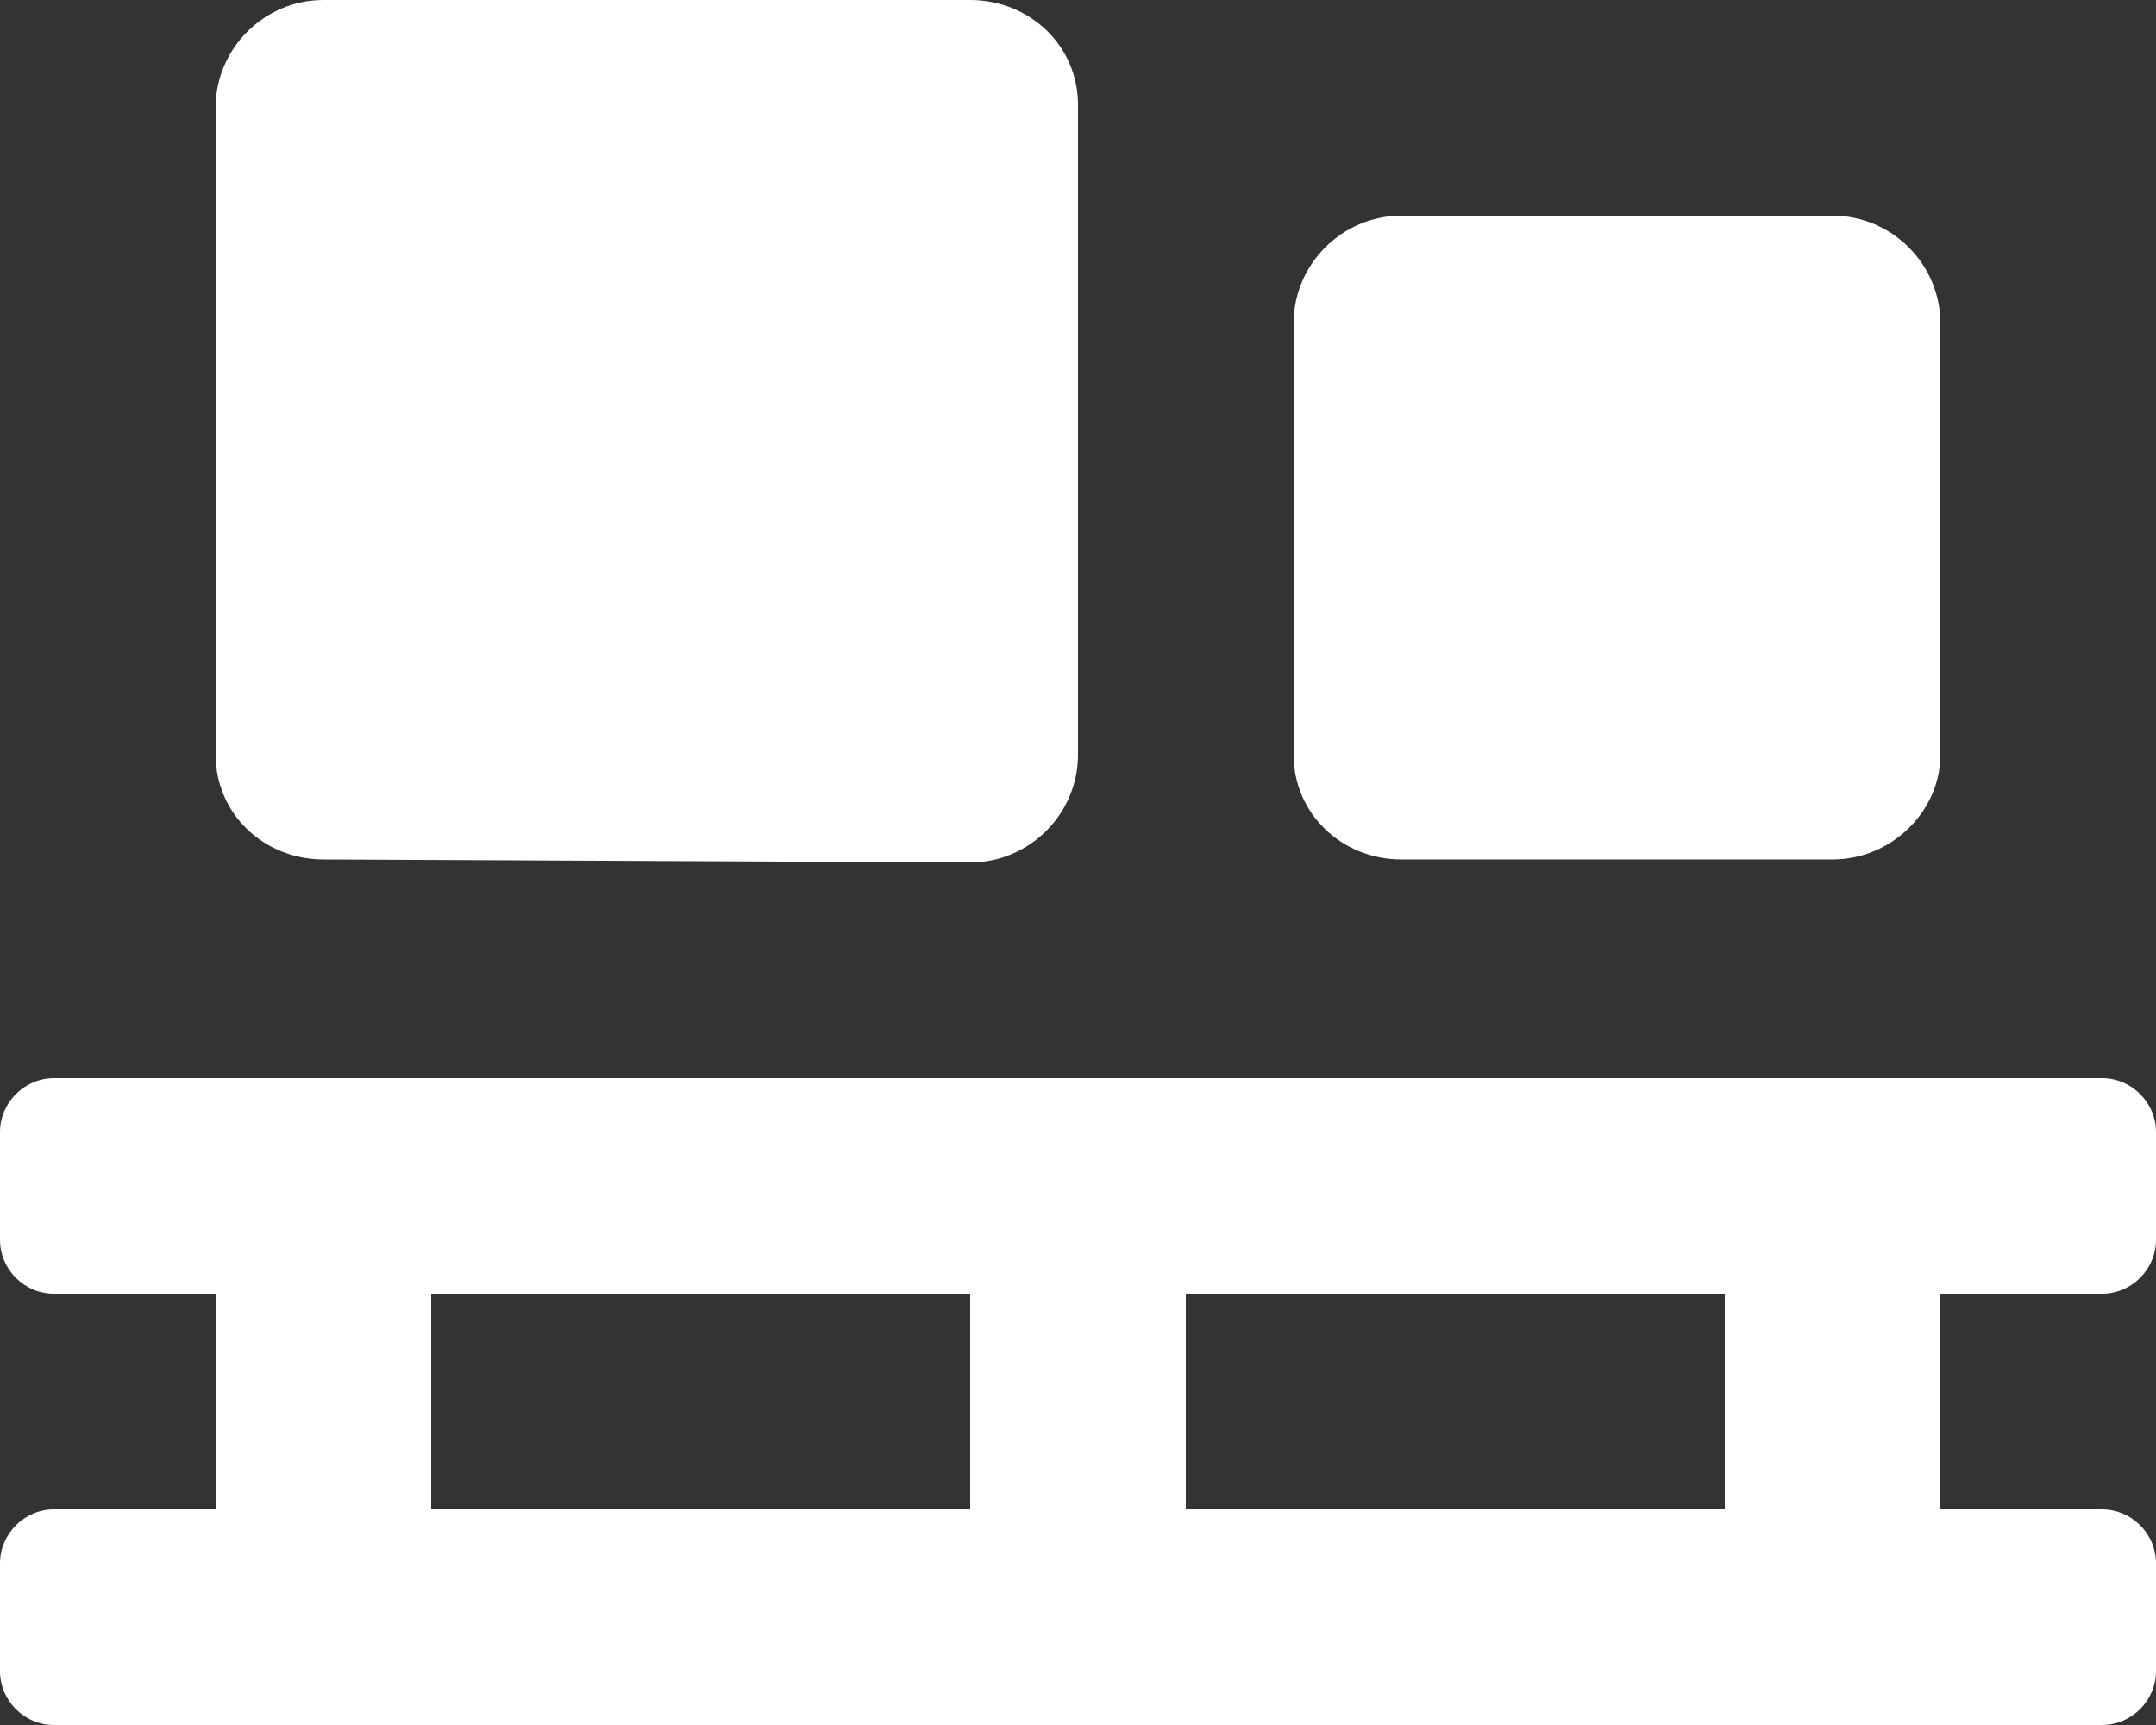 <svg xmlns="http://www.w3.org/2000/svg" viewBox="0 0 640 512"><rect x="0" y="0" width="640" height="512" fill="#333333" stroke="none"/><!--! Font Awesome Pro 6.1.1 by @fontawesome - https://fontawesome.com License - https://fontawesome.com/license (Commercial License) Copyright 2022 Fonticons, Inc. --><path fill="#ffffff" d="M96 255.1L288 256c17.6 0 32-14.4 32-32V31.1c0-17.6-14.4-31.1-32-31.1L96 0c-17.6 0-32 14.4-32 32V224C64 241.6 78.4 255.1 96 255.1zM416 255.1h128c17.6 0 32-14.4 32-31.1v-128c0-17.6-14.4-32-32-32h-128c-17.6 0-32 14.4-32 32v128C384 241.6 398.4 255.1 416 255.1zM624 384c8.75 0 16-7.25 16-16v-32c0-8.75-7.25-16-16-16h-608C7.25 320 0 327.3 0 336v32C0 376.8 7.25 384 16 384H64v64H16C7.25 448 0 455.3 0 464v32C0 504.8 7.25 512 16 512h608c8.75 0 16-7.25 16-16v-32c0-8.75-7.25-16-16-16H576v-64H624zM288 448H128v-64h160V448zM512 448h-160v-64h160V448z"/></svg>